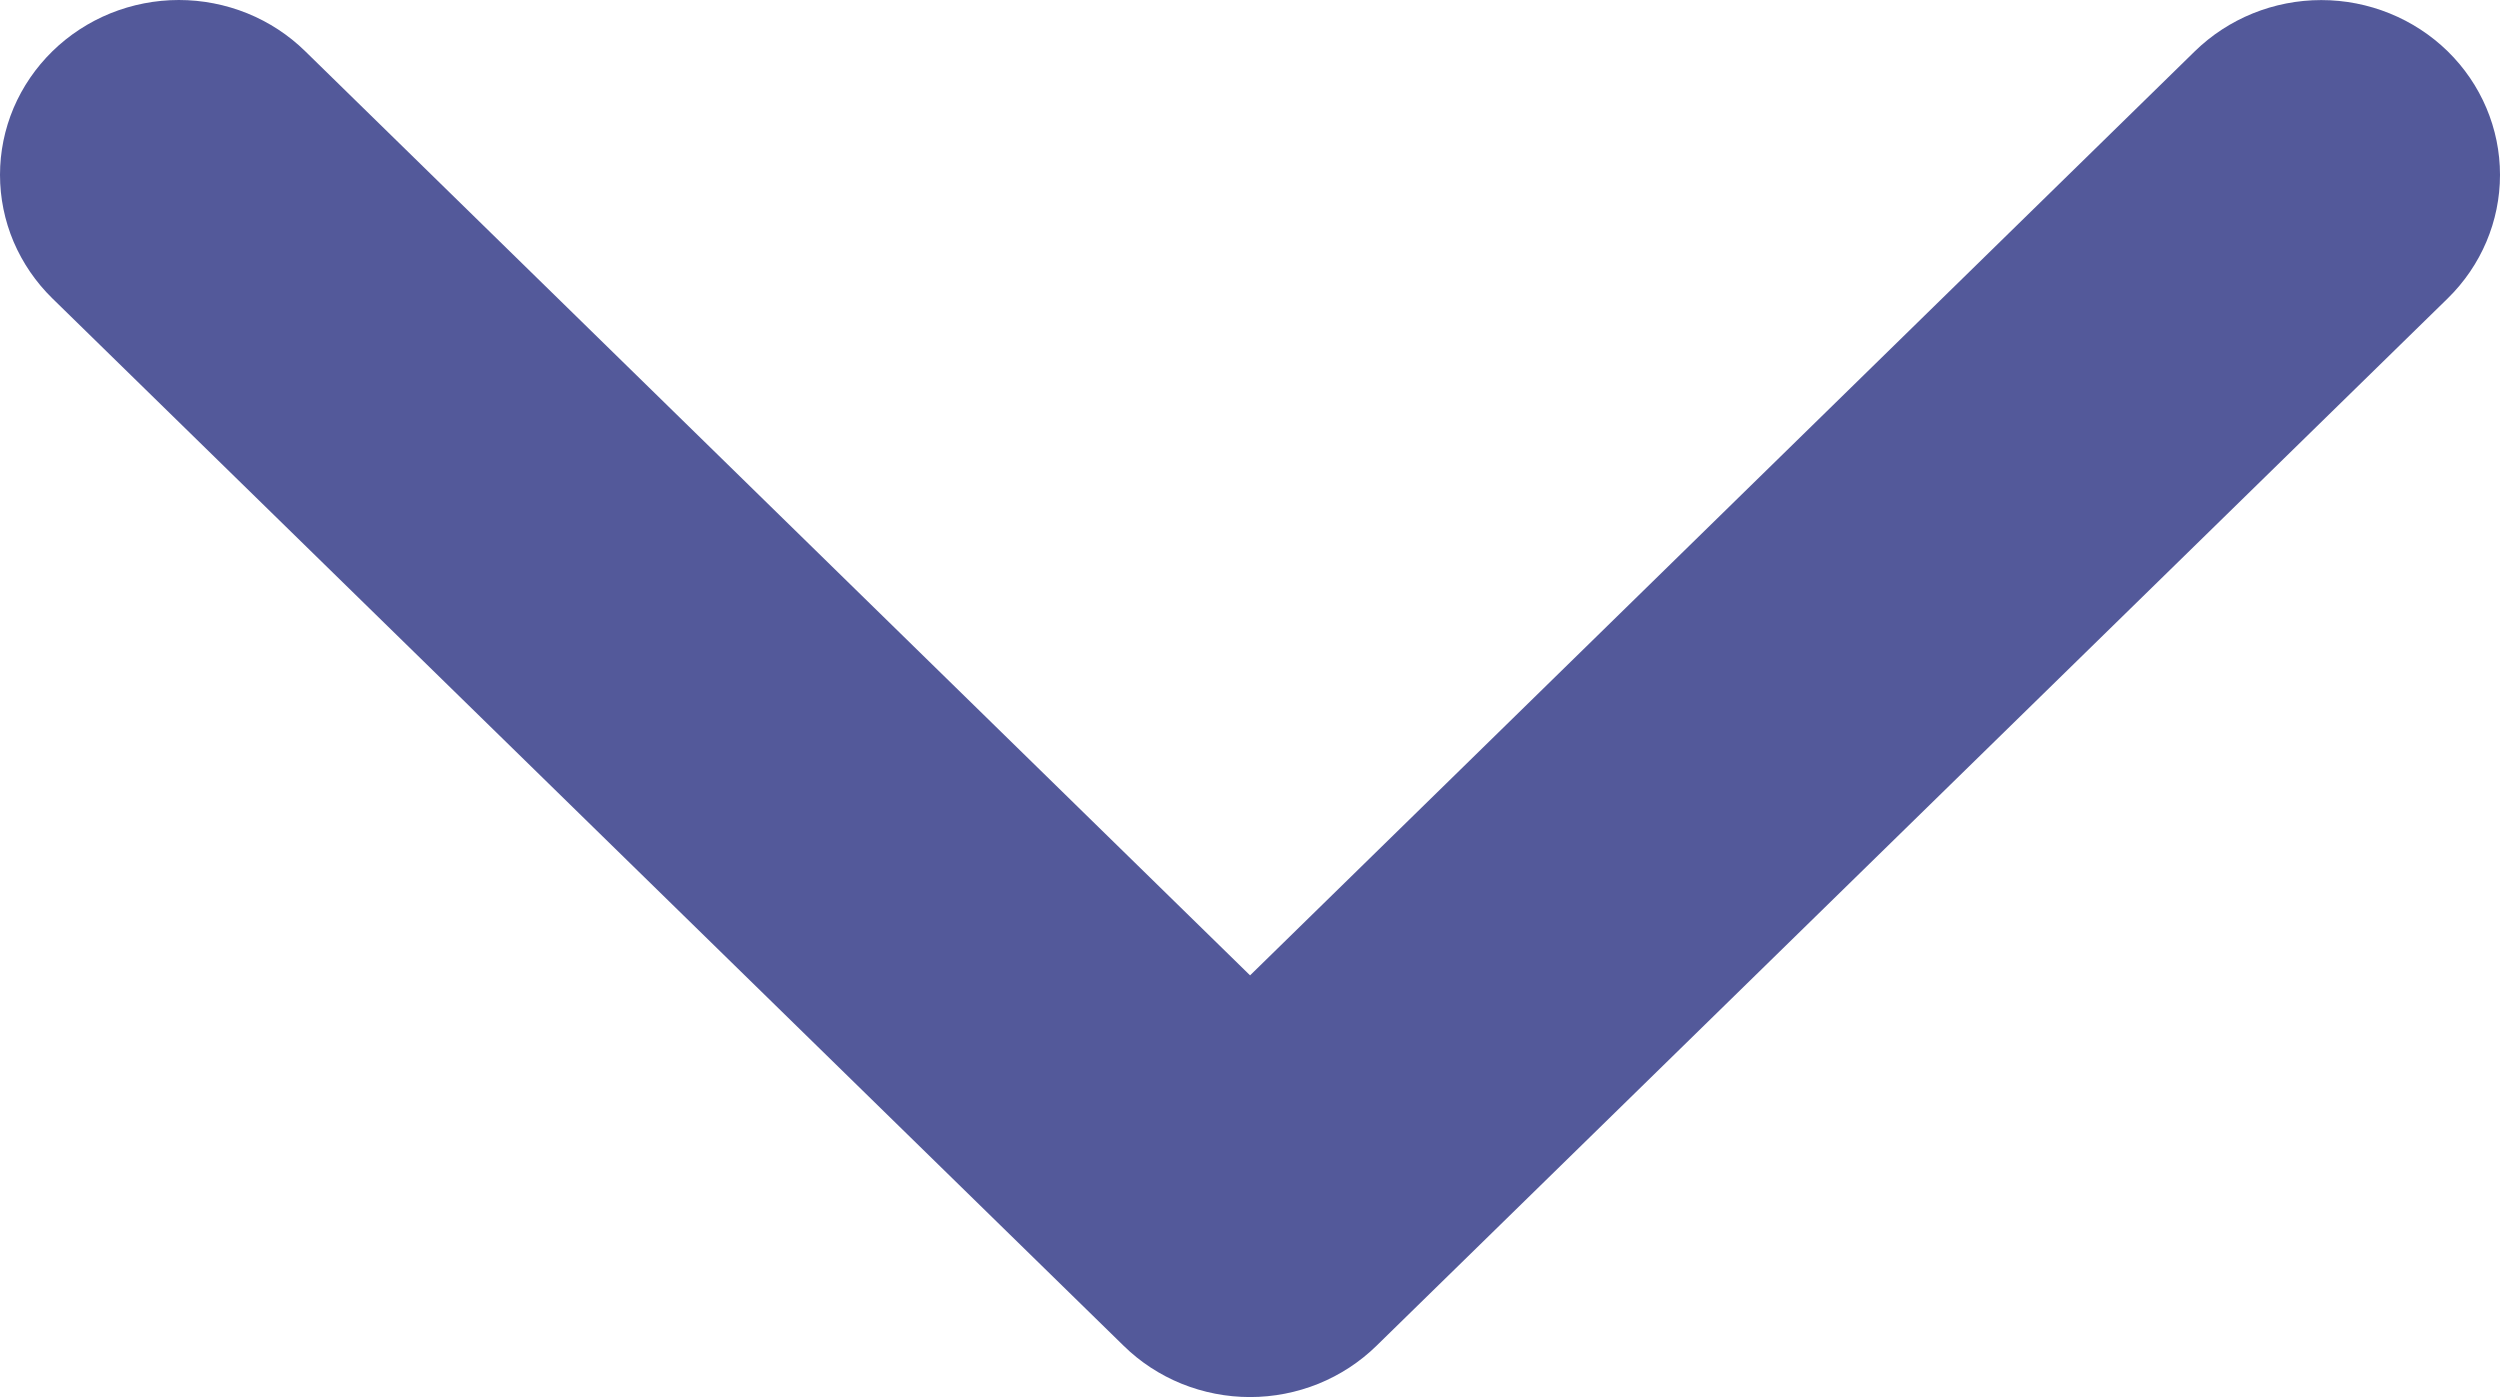 <svg width="34" height="19" viewBox="0 0 34 19" fill="none" xmlns="http://www.w3.org/2000/svg">
<path fill-rule="evenodd" clip-rule="evenodd" d="M0.713 0.697C0.939 0.476 1.207 0.301 1.502 0.181C1.797 0.062 2.113 0 2.432 0C2.752 0 3.068 0.062 3.363 0.181C3.658 0.301 3.926 0.476 4.151 0.697L17.001 13.265L29.85 0.697C30.306 0.252 30.924 0.001 31.569 0.001C32.214 0.001 32.832 0.252 33.288 0.697C33.744 1.143 34 1.748 34 2.378C34 3.009 33.744 3.613 33.288 4.059L18.72 18.303C18.494 18.524 18.226 18.699 17.931 18.819C17.636 18.938 17.32 19 17.001 19C16.681 19 16.365 18.938 16.07 18.819C15.775 18.699 15.507 18.524 15.282 18.303L0.713 4.059C0.487 3.838 0.308 3.576 0.185 3.288C0.063 3 0 2.69 0 2.378C0 2.066 0.063 1.757 0.185 1.468C0.308 1.18 0.487 0.918 0.713 0.697Z" fill="#53599A"/>
</svg>
